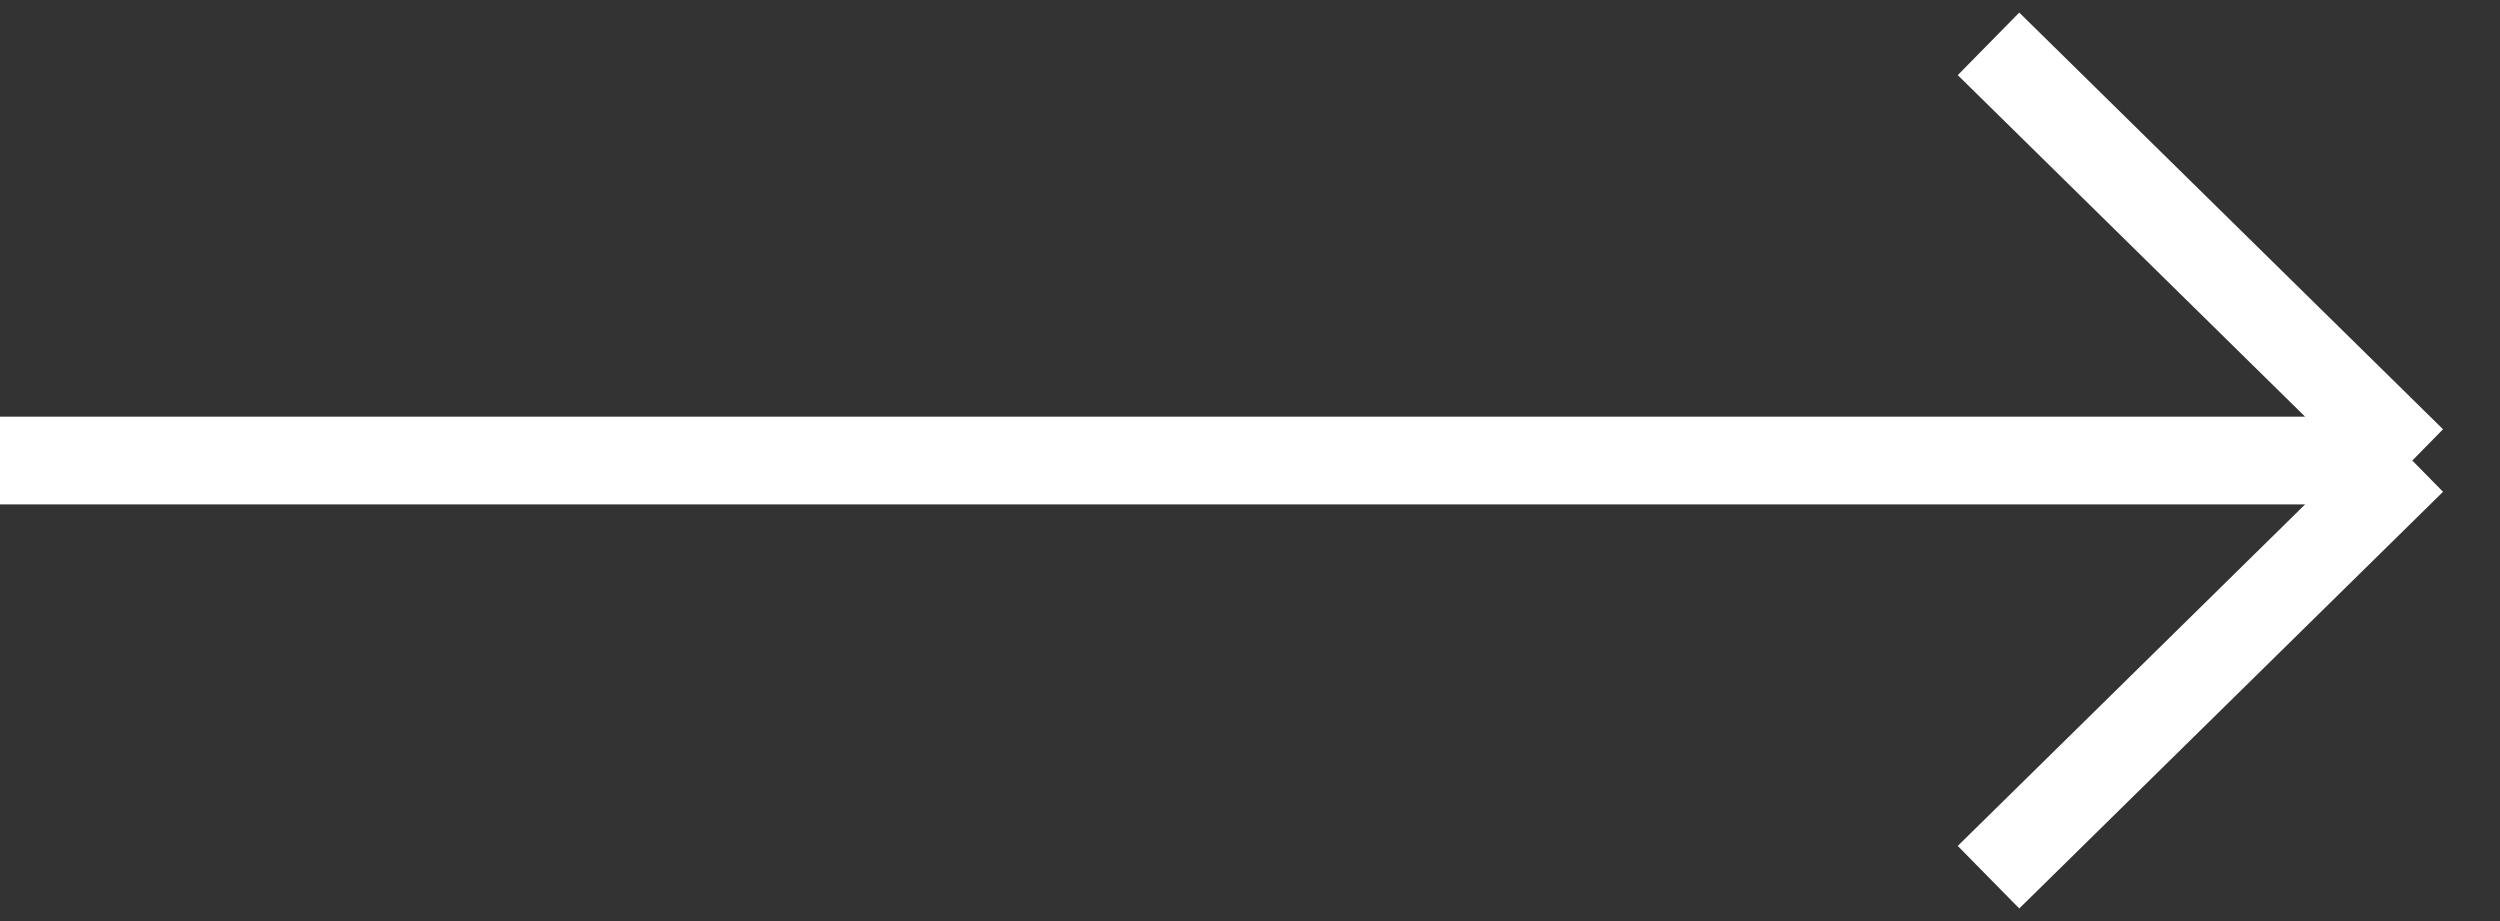 <svg width="57" height="21" viewBox="0 0 57 21" fill="none" xmlns="http://www.w3.org/2000/svg">
<rect x="0" y="0" width="57" height="21" fill="#333333" stroke="none"/>
<path d="M0 10.5H55M55 10.5L45.338 1M55 10.5L45.338 20" stroke="white" stroke-width="2"/>
</svg>

